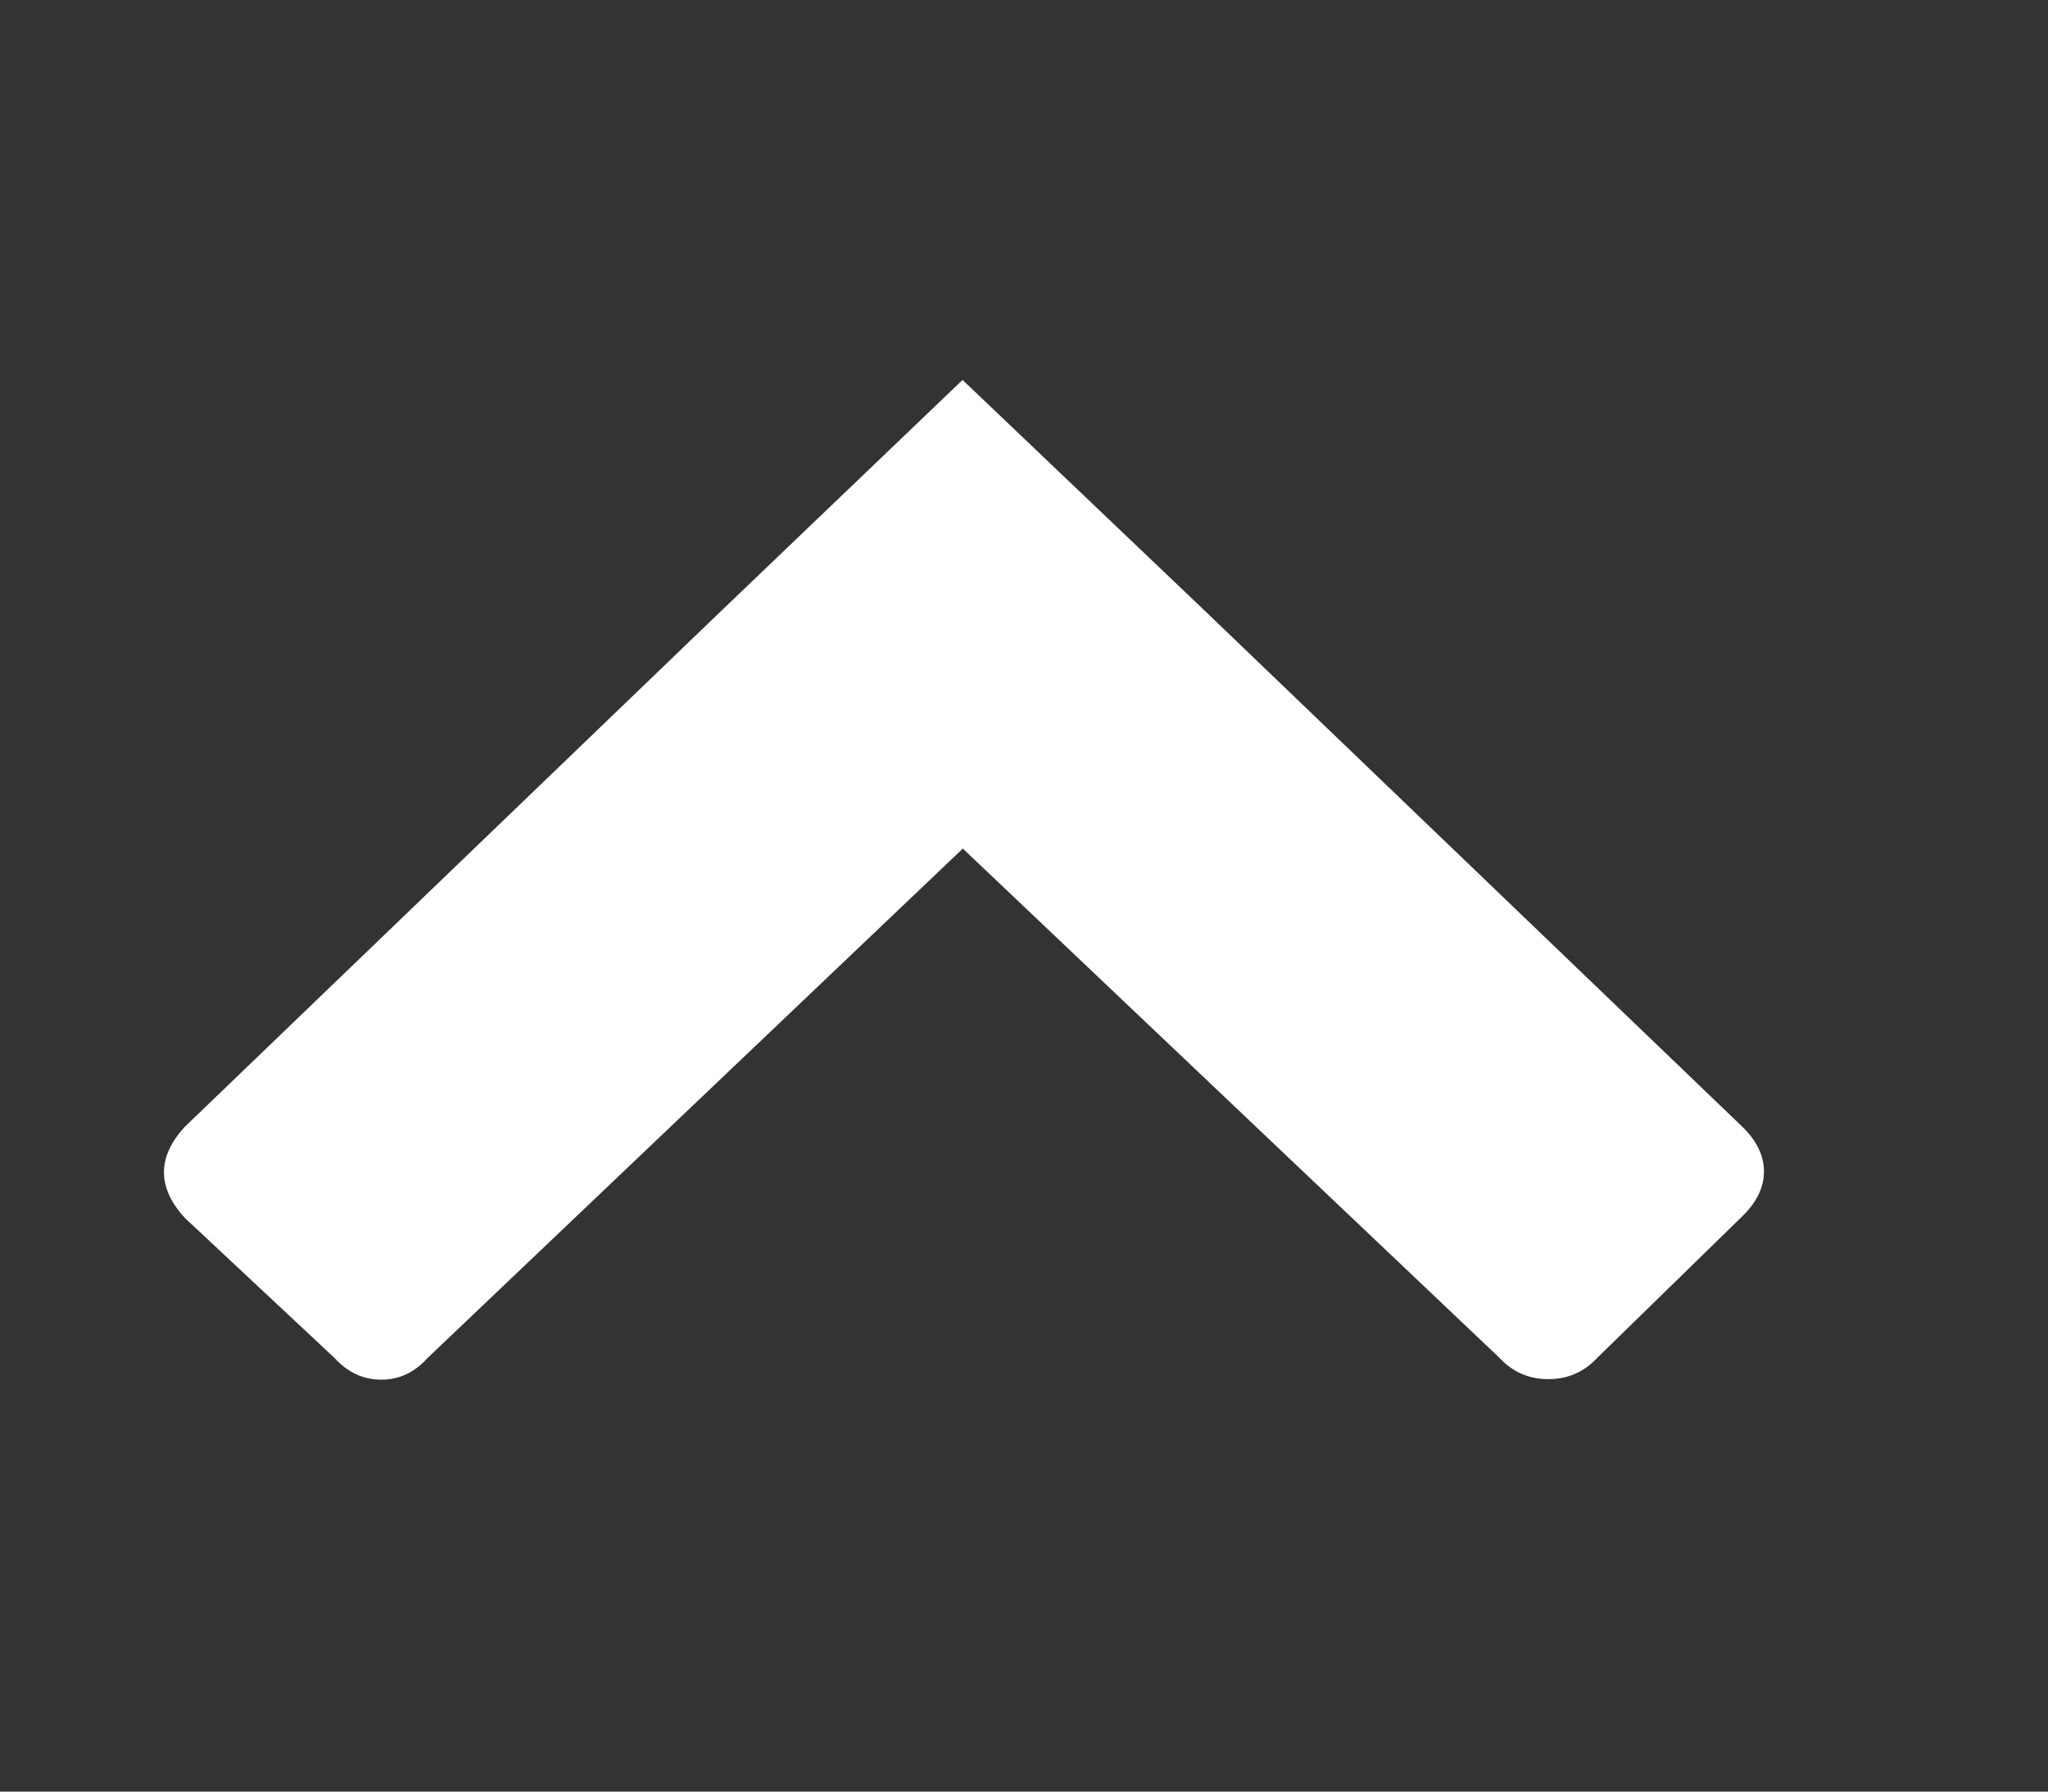<?xml version="1.0" encoding="UTF-8"?>
<svg width="16px" height="14px" viewBox="0 0 16 14" version="1.1" xmlns="http://www.w3.org/2000/svg" xmlns:xlink="http://www.w3.org/1999/xlink">
    <rect x="0" y="0" width="16" height="14" fill="#333333" stroke="none"/>
    <!-- Generator: Sketch 46.2 (44496) - http://www.bohemiancoding.com/sketch -->
    <title>Reopen_white</title>
    <desc>Created with Sketch.</desc>
    <defs></defs>
    <g id="Symbols" stroke="none" stroke-width="1" fill="none" fill-rule="evenodd">
        <g id="Reopen_white" fill="#FFFFFF">
            <g id="Dots" transform="translate(7.625, 6.875) scale(-1, -1) rotate(90) translate(-7.625, -6.875) translate(3.625, 0.375)">
                <path d="M4.011,10.312 L2.114,8.504 L-2.073,4.484 C-2.191,4.372 -2.25,4.253 -2.25,4.126 C-2.25,4.001 -2.191,3.881 -2.073,3.769 L-0.952,2.675 C-0.847,2.561 -0.719,2.504 -0.566,2.504 C-0.412,2.504 -0.284,2.561 -0.181,2.673 L4.009,6.65 L8.191,2.669 C8.294,2.555 8.413,2.5 8.552,2.5 C8.691,2.5 8.813,2.555 8.917,2.669 L10.085,3.762 C10.305,3.999 10.305,4.241 10.086,4.477 L5.903,8.501 L4.011,10.312 Z" id="Fill-3" transform="translate(4, 6.406) rotate(-90) translate(-4, -6.406) "></path>
            </g>
        </g>
    </g>
</svg>